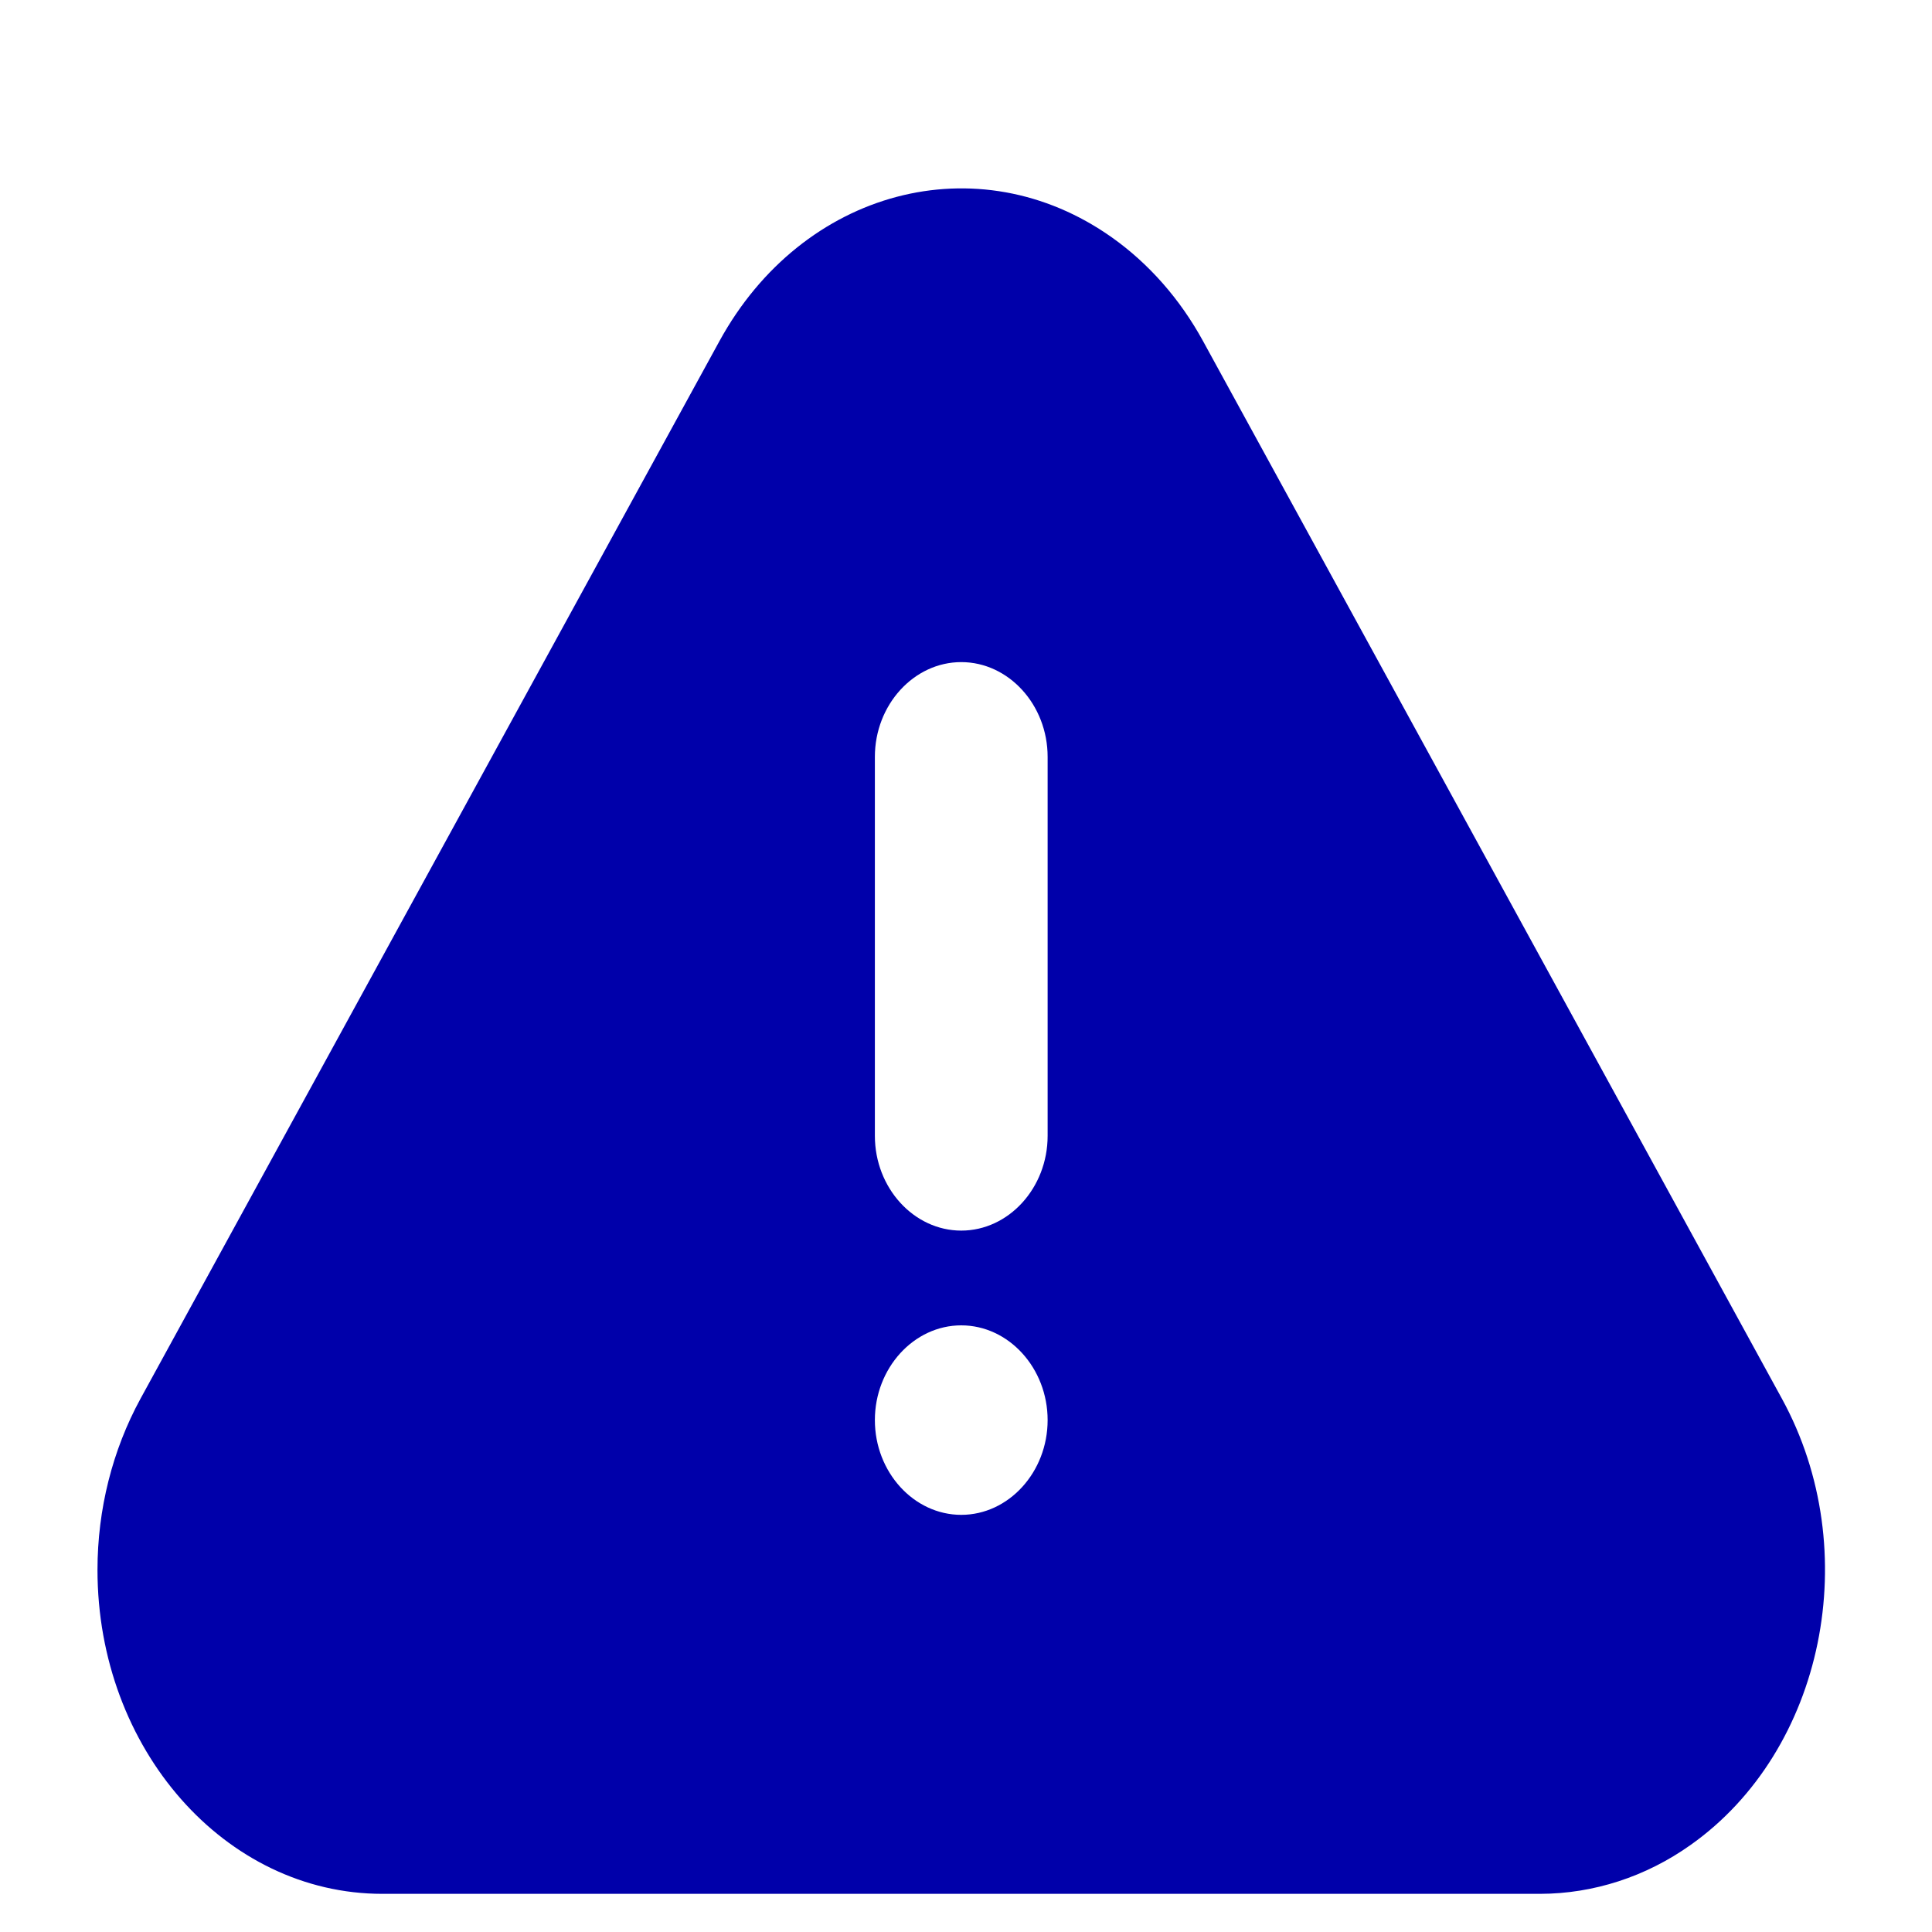 <?xml version="1.0" encoding="UTF-8" standalone="no"?>
<!DOCTYPE svg PUBLIC "-//W3C//DTD SVG 1.1//EN" "http://www.w3.org/Graphics/SVG/1.1/DTD/svg11.dtd">
<svg width="30" height="30" viewBox="0 0 24 24" version="1.1" xmlns="http://www.w3.org/2000/svg" xmlns:xlink="http://www.w3.org/1999/xlink" xml:space="preserve" xmlns:serif="http://www.serif.com/" style="fill-rule:evenodd;clip-rule:evenodd;stroke-linejoin:round;stroke-miterlimit:2;">
    <g transform="matrix(1.073,0,0,1.177,-0.935,-1.191)">
        <path d="M14.8,4.613L21.501,15.774C22.464,17.377 21.991,19.486 20.444,20.484C19.925,20.82 19.319,20.999 18.701,21L5.298,21C3.477,21 2,19.47 2,17.581C2,16.942 2.173,16.317 2.498,15.774L9.2,4.613C10.162,3.01 12.196,2.519 13.743,3.517C14.171,3.793 14.533,4.168 14.8,4.613ZM12,17C12.549,17 13,16.549 13,16C13,15.451 12.549,15 12,15C11.451,15 11,15.451 11,16C11,16.549 11.451,17 12,17ZM12,8C11.451,8 11,8.451 11,9L11,13C11,13.549 11.451,14 12,14C12.549,14 13,13.549 13,13L13,9C13,8.451 12.549,8 12,8Z" style="fill:rgb(0,0,170);fill-rule:nonzero;"/>
    </g>
</svg>
